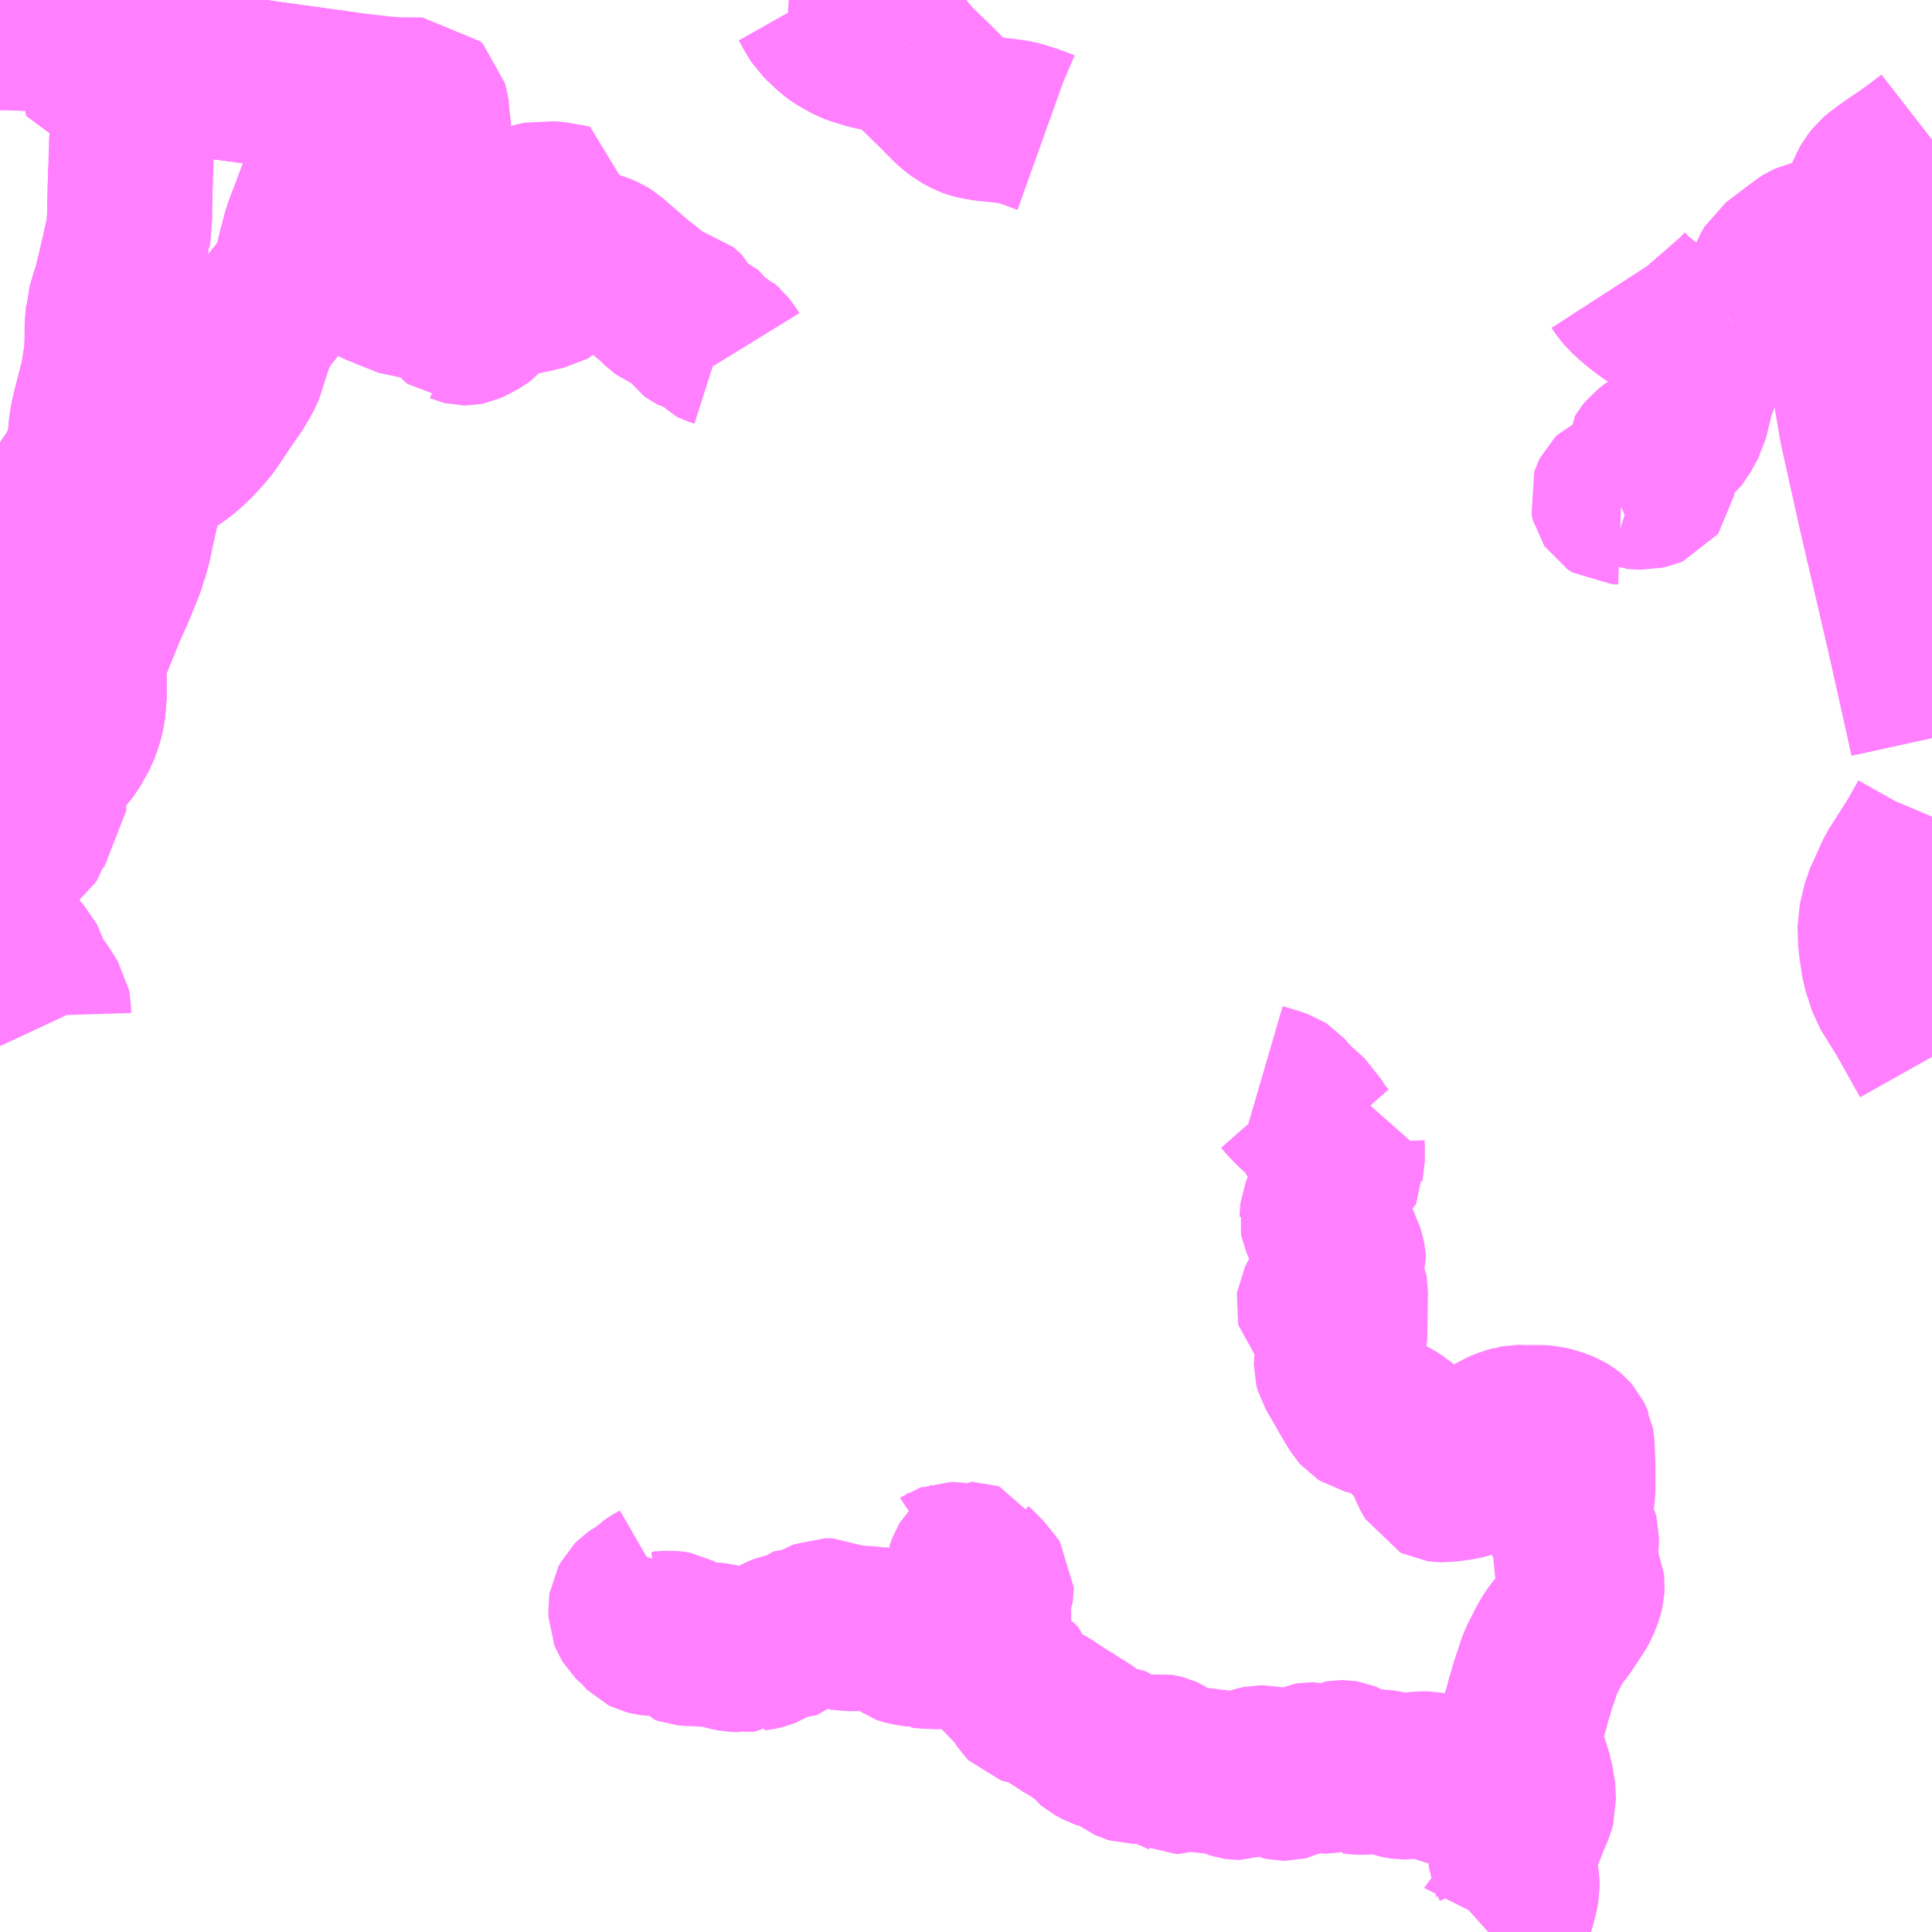 <?xml version="1.0" encoding="UTF-8"?>
<svg  xmlns="http://www.w3.org/2000/svg" xmlns:xlink="http://www.w3.org/1999/xlink" xmlns:go="http://purl.org/svgmap/profile" property="N07_001,N07_002,N07_003,N07_004,N07_005,N07_006,N07_007" viewBox="13508.789 -3550.781 8.789 8.789" go:dataArea="13508.7890625 -3550.78125 8.7890625 8.7890625" >
<globalCoordinateSystem srsName="http://purl.org/crs/84" transform="matrix(100.0,0.0,0.0,-100.0,0.0,0.0)" />
<defs>
 <g id="p0" >
  <circle cx="0.0" cy="0.0" r="3" stroke="green" stroke-width="0.75" vector-effect="non-scaling-stroke" />
 </g>
</defs>
<g fill="none" fill-rule="evenodd" stroke="#FF00FF" stroke-width="0.75" opacity="0.5" vector-effect="non-scaling-stroke" stroke-linejoin="bevel" >
<path content="1,丹後海陸交通（株）,上宮津線,4.0,4.0,2.0," xlink:title="1" d="M13516.668,-3549.305L13516.651,-3549.28L13516.645,-3549.271L13516.634,-3549.256L13516.621,-3549.239L13516.618,-3549.237L13516.615,-3549.235L13516.609,-3549.232L13516.589,-3549.223L13516.585,-3549.221L13516.561,-3549.207L13516.55,-3549.2L13516.512,-3549.178L13516.503,-3549.171L13516.496,-3549.162L13516.493,-3549.157L13516.492,-3549.149L13516.491,-3549.142L13516.492,-3549.136L13516.504,-3549.109L13516.51,-3549.089L13516.511,-3549.073L13516.509,-3549.058L13516.507,-3549.049L13516.504,-3549.041L13516.498,-3549.028L13516.496,-3549.023L13516.486,-3548.997L13516.48,-3548.965L13516.458,-3548.875L13516.425,-3548.815L13516.416,-3548.804L13516.395,-3548.785L13516.387,-3548.778L13516.382,-3548.774L13516.378,-3548.772L13516.363,-3548.761L13516.342,-3548.751L13516.327,-3548.743L13516.317,-3548.737L13516.303,-3548.726L13516.29,-3548.716L13516.281,-3548.705L13516.275,-3548.695L13516.275,-3548.679L13516.277,-3548.673L13516.288,-3548.655L13516.302,-3548.632L13516.309,-3548.615L13516.31,-3548.602L13516.307,-3548.582L13516.301,-3548.574L13516.289,-3548.569L13516.267,-3548.564L13516.243,-3548.565L13516.226,-3548.566L13516.223,-3548.567L13516.202,-3548.568L13516.169,-3548.55L13516.138,-3548.537L13516.129,-3548.528L13516.127,-3548.524L13516.126,-3548.521L13516.125,-3548.518L13516.124,-3548.515L13516.125,-3548.51L13516.126,-3548.506L13516.128,-3548.503L13516.131,-3548.501L13516.136,-3548.498L13516.164,-3548.497L13516.174,-3548.492L13516.178,-3548.488L13516.182,-3548.48L13516.181,-3548.469"/>
<path content="1,丹後海陸交通（株）,上宮津線,4.0,4.0,2.0," xlink:title="1" d="M13516.668,-3549.305L13516.639,-3549.293L13516.582,-3549.274L13516.558,-3549.271L13516.53,-3549.271L13516.488,-3549.282L13516.381,-3549.322L13516.348,-3549.337L13516.301,-3549.364L13516.289,-3549.372L13516.256,-3549.397L13516.219,-3549.428L13516.193,-3549.453L13516.173,-3549.476L13516.162,-3549.493"/>
<path content="1,丹後海陸交通（株）,上宮津線,4.0,4.0,2.0," xlink:title="1" d="M13517.578,-3550.146L13517.515,-3550.097L13517.457,-3550.056L13517.422,-3550.033L13517.396,-3550.014L13517.381,-3550.005L13517.357,-3549.986L13517.349,-3549.981L13517.329,-3549.964L13517.309,-3549.939L13517.304,-3549.93L13517.298,-3549.917L13517.284,-3549.888L13517.271,-3549.856L13517.266,-3549.825L13517.262,-3549.801L13517.263,-3549.792L13517.262,-3549.779L13517.259,-3549.765L13517.255,-3549.758L13517.247,-3549.749L13517.228,-3549.733L13517.217,-3549.726L13517.194,-3549.713L13517.182,-3549.707L13517.173,-3549.703L13517.163,-3549.699L13517.149,-3549.695L13517.097,-3549.688L13517.081,-3549.687L13517.041,-3549.678L13517.023,-3549.674L13517.01,-3549.668L13517.005,-3549.665L13516.999,-3549.661L13516.98,-3549.647L13516.955,-3549.628L13516.91,-3549.594L13516.867,-3549.561L13516.853,-3549.537L13516.844,-3549.514L13516.841,-3549.494L13516.838,-3549.465L13516.838,-3549.436L13516.825,-3549.41L13516.804,-3549.371L13516.8,-3549.365L13516.792,-3549.355L13516.784,-3549.349L13516.774,-3549.346L13516.759,-3549.345L13516.745,-3549.345L13516.737,-3549.343L13516.697,-3549.32L13516.673,-3549.307L13516.668,-3549.305"/>
<path content="1,丹後海陸交通（株）,与謝線30,4.0,4.0,0.0," xlink:title="1" d="M13508.789,-3547.883L13508.803,-3547.918L13508.804,-3547.919L13508.808,-3547.93L13508.822,-3547.964L13508.836,-3547.993L13508.854,-3548.033L13508.86,-3548.046L13508.87,-3548.06L13508.91,-3548.106L13508.951,-3548.159L13508.985,-3548.209L13508.997,-3548.231L13509.007,-3548.246L13509.026,-3548.281L13509.032,-3548.293L13509.04,-3548.313L13509.055,-3548.347L13509.06,-3548.357L13509.067,-3548.372L13509.073,-3548.389L13509.075,-3548.401L13509.085,-3548.457L13509.088,-3548.476L13509.091,-3548.519L13509.095,-3548.545L13509.095,-3548.548L13509.102,-3548.562L13509.123,-3548.592L13509.133,-3548.608L13509.151,-3548.638L13509.161,-3548.66L13509.175,-3548.683L13509.183,-3548.702L13509.195,-3548.752L13509.204,-3548.841L13509.208,-3548.868L13509.214,-3548.892L13509.217,-3548.908L13509.251,-3549.04L13509.259,-3549.07L13509.261,-3549.093L13509.274,-3549.173L13509.276,-3549.238L13509.276,-3549.295L13509.279,-3549.327L13509.282,-3549.362L13509.282,-3549.368L13509.286,-3549.381L13509.301,-3549.432L13509.313,-3549.466L13509.316,-3549.478L13509.328,-3549.531L13509.33,-3549.536L13509.344,-3549.598L13509.353,-3549.634L13509.355,-3549.646L13509.36,-3549.67L13509.364,-3549.682L13509.369,-3549.711L13509.371,-3549.713L13509.375,-3549.74L13509.375,-3549.749L13509.379,-3549.801L13509.379,-3549.826L13509.379,-3549.854L13509.38,-3549.872L13509.381,-3549.932L13509.382,-3549.949L13509.383,-3550.003L13509.385,-3550.02L13509.385,-3550.058L13509.387,-3550.101L13509.386,-3550.116L13509.391,-3550.169L13509.395,-3550.249L13509.397,-3550.274L13509.398,-3550.316L13509.397,-3550.34L13509.397,-3550.363"/>
<path content="1,丹後海陸交通（株）,与謝線30,4.0,4.0,0.0," xlink:title="1" d="M13509.473,-3550.357L13509.397,-3550.363"/>
<path content="1,丹後海陸交通（株）,与謝線30,4.0,4.0,0.0," xlink:title="1" d="M13509.397,-3550.363L13509.397,-3550.382L13509.399,-3550.402L13509.399,-3550.405L13509.405,-3550.453L13509.408,-3550.47L13509.409,-3550.479L13509.408,-3550.48L13509.397,-3550.48L13509.358,-3550.482L13509.33,-3550.483L13509.333,-3550.4L13509.333,-3550.363L13509.299,-3550.363L13509.272,-3550.363L13509.269,-3550.363L13509.265,-3550.376L13509.263,-3550.4L13509.264,-3550.428L13509.266,-3550.445L13509.271,-3550.46L13509.279,-3550.483L13509.288,-3550.504L13509.29,-3550.506L13509.317,-3550.547L13509.321,-3550.554L13509.322,-3550.635L13509.322,-3550.658L13509.322,-3550.66L13509.327,-3550.7L13509.329,-3550.712L13509.33,-3550.718L13509.335,-3550.734L13509.353,-3550.777L13509.354,-3550.781"/>
<path content="1,丹後海陸交通（株）,京都線（丹後～京都）,2.0,2.0,2.0," xlink:title="1" d="M13517.578,-3545.973L13517.468,-3546.169L13517.39,-3546.295L13517.359,-3546.39L13517.344,-3546.492L13517.341,-3546.579L13517.364,-3546.675L13517.424,-3546.807L13517.516,-3546.951L13517.57,-3547.047L13517.578,-3547.066M13517.578,-3547.423L13517.555,-3547.528L13517.47,-3547.908L13517.338,-3548.475L13517.257,-3548.841L13517.218,-3549.07L13517.216,-3549.15L13517.252,-3549.279L13517.333,-3549.501L13517.411,-3549.677L13517.489,-3549.796L13517.578,-3549.88"/>
<path content="1,丹後海陸交通（株）,大阪線（丹後～大阪）,2.0,2.0,2.0," xlink:title="1" d="M13508.789,-3547.108L13508.805,-3547.117L13508.838,-3547.14L13508.896,-3547.186L13508.982,-3547.259L13509.024,-3547.3L13509.055,-3547.333L13509.081,-3547.365L13509.102,-3547.392L13509.121,-3547.426L13509.137,-3547.454L13509.15,-3547.49L13509.158,-3547.515L13509.164,-3547.541L13509.168,-3547.568L13509.173,-3547.633L13509.173,-3547.677L13509.171,-3547.698L13509.17,-3547.766L13509.171,-3547.789L13509.179,-3547.814L13509.196,-3547.851L13509.263,-3548.015L13509.304,-3548.107L13509.346,-3548.21L13509.356,-3548.243L13509.358,-3548.245L13509.376,-3548.31L13509.398,-3548.413L13509.416,-3548.491L13509.424,-3548.517L13509.433,-3548.549L13509.443,-3548.57L13509.45,-3548.583L13509.458,-3548.596L13509.473,-3548.616L13509.493,-3548.639L13509.506,-3548.652L13509.533,-3548.676L13509.6,-3548.723L13509.63,-3548.747L13509.669,-3548.784L13509.711,-3548.83L13509.734,-3548.858L13509.799,-3548.955L13509.826,-3548.995L13509.835,-3549.008L13509.843,-3549.019L13509.875,-3549.071L13509.886,-3549.092L13509.89,-3549.102L13509.929,-3549.224L13509.943,-3549.26L13509.952,-3549.28L13509.954,-3549.284L13509.974,-3549.318L13510.005,-3549.361L13510.056,-3549.423L13510.072,-3549.444L13510.102,-3549.485L13510.108,-3549.497L13510.123,-3549.526L13510.125,-3549.531L13510.137,-3549.565L13510.156,-3549.645L13510.175,-3549.717L13510.191,-3549.763L13510.216,-3549.828L13510.228,-3549.861L13510.254,-3549.93L13510.255,-3549.934L13510.277,-3550.004L13510.286,-3550.041L13510.301,-3550.103L13510.335,-3550.24L13510.354,-3550.316L13510.358,-3550.334L13510.363,-3550.352L13510,-3550.402L13509.88,-3550.419L13509.677,-3550.446L13509.634,-3550.453L13509.531,-3550.466L13509.419,-3550.48L13509.408,-3550.48L13509.408,-3550.47L13509.405,-3550.453L13509.399,-3550.405L13509.399,-3550.402L13509.397,-3550.382L13509.397,-3550.363L13509.379,-3550.362L13509.333,-3550.363L13509.299,-3550.363L13509.269,-3550.363L13509.265,-3550.376L13509.263,-3550.4L13509.264,-3550.428L13509.266,-3550.445L13509.271,-3550.46L13509.279,-3550.483L13509.288,-3550.504L13509.29,-3550.506L13509.317,-3550.547L13509.321,-3550.554L13509.322,-3550.635L13509.322,-3550.658L13509.326,-3550.689L13509.327,-3550.7L13509.329,-3550.712L13509.33,-3550.718L13509.335,-3550.734L13509.353,-3550.777L13509.354,-3550.781"/>
<path content="1,丹後海陸交通（株）,福知山線32,4.0,4.0,3.0," xlink:title="1" d="M13509.473,-3550.357L13509.397,-3550.363"/>
<path content="1,丹後海陸交通（株）,福知山線32,4.0,4.0,3.0," xlink:title="1" d="M13509.397,-3550.363L13509.397,-3550.34L13509.398,-3550.316L13509.397,-3550.274L13509.395,-3550.249L13509.391,-3550.169L13509.386,-3550.116L13509.387,-3550.101L13509.385,-3550.058L13509.385,-3550.02L13509.383,-3550.003L13509.382,-3549.949L13509.381,-3549.932L13509.38,-3549.872L13509.379,-3549.854L13509.379,-3549.801L13509.375,-3549.749L13509.375,-3549.74L13509.371,-3549.713L13509.369,-3549.711L13509.364,-3549.682L13509.36,-3549.67L13509.355,-3549.646L13509.353,-3549.634L13509.344,-3549.598L13509.33,-3549.536L13509.328,-3549.531L13509.316,-3549.478L13509.313,-3549.466L13509.301,-3549.432L13509.294,-3549.405L13509.282,-3549.368L13509.282,-3549.362L13509.279,-3549.327L13509.276,-3549.295L13509.276,-3549.238L13509.274,-3549.173L13509.261,-3549.093L13509.259,-3549.07L13509.251,-3549.04L13509.217,-3548.908L13509.214,-3548.892L13509.208,-3548.868L13509.204,-3548.841L13509.195,-3548.752L13509.183,-3548.702L13509.175,-3548.683L13509.161,-3548.66L13509.155,-3548.645L13509.151,-3548.638L13509.133,-3548.608L13509.123,-3548.592L13509.102,-3548.562L13509.095,-3548.548L13509.095,-3548.545L13509.091,-3548.519L13509.088,-3548.476L13509.085,-3548.457L13509.075,-3548.401L13509.073,-3548.389L13509.067,-3548.372L13509.06,-3548.357L13509.055,-3548.347L13509.04,-3548.313L13509.032,-3548.293L13509.026,-3548.281L13509.007,-3548.246L13508.997,-3548.231L13508.982,-3548.204L13508.951,-3548.159L13508.91,-3548.106L13508.87,-3548.06L13508.86,-3548.046L13508.854,-3548.033L13508.836,-3547.993L13508.822,-3547.964L13508.808,-3547.93L13508.804,-3547.919L13508.803,-3547.918L13508.789,-3547.883"/>
<path content="1,丹後海陸交通（株）,福知山線32,4.0,4.0,3.0," xlink:title="1" d="M13509.354,-3550.781L13509.353,-3550.777L13509.335,-3550.734L13509.33,-3550.718L13509.329,-3550.714L13509.327,-3550.7L13509.322,-3550.654L13509.322,-3550.635L13509.321,-3550.554L13509.317,-3550.547L13509.29,-3550.506L13509.288,-3550.504L13509.279,-3550.483L13509.271,-3550.46L13509.266,-3550.445L13509.264,-3550.428L13509.263,-3550.4L13509.265,-3550.376L13509.269,-3550.363L13509.299,-3550.363L13509.333,-3550.363L13509.333,-3550.4L13509.33,-3550.483L13509.358,-3550.482L13509.363,-3550.482L13509.397,-3550.48L13509.408,-3550.48L13509.409,-3550.479L13509.408,-3550.47L13509.405,-3550.453L13509.399,-3550.405L13509.399,-3550.402L13509.397,-3550.382L13509.397,-3550.363"/>
<path content="1,阪急バス（株）,天橋立・宮津行,3.0,3.0,3.0," xlink:title="1" d="M13508.789,-3547.108L13508.805,-3547.117L13508.838,-3547.14L13508.896,-3547.186L13508.982,-3547.259L13509.024,-3547.3L13509.055,-3547.333L13509.081,-3547.365L13509.102,-3547.392L13509.121,-3547.426L13509.137,-3547.454L13509.15,-3547.49L13509.158,-3547.515L13509.164,-3547.541L13509.168,-3547.568L13509.173,-3547.633L13509.173,-3547.677L13509.171,-3547.698L13509.17,-3547.766L13509.171,-3547.789L13509.179,-3547.814L13509.196,-3547.851L13509.263,-3548.015L13509.304,-3548.107L13509.346,-3548.21L13509.356,-3548.243L13509.358,-3548.245L13509.376,-3548.31L13509.398,-3548.413L13509.416,-3548.491L13509.424,-3548.517L13509.433,-3548.549L13509.443,-3548.57L13509.45,-3548.583L13509.458,-3548.596L13509.473,-3548.616L13509.493,-3548.639L13509.506,-3548.652L13509.533,-3548.676L13509.6,-3548.723L13509.63,-3548.747L13509.669,-3548.784L13509.711,-3548.83L13509.734,-3548.858L13509.799,-3548.955L13509.826,-3548.995L13509.835,-3549.008L13509.843,-3549.019L13509.875,-3549.071L13509.886,-3549.092L13509.89,-3549.102L13509.929,-3549.224L13509.943,-3549.26L13509.952,-3549.28L13509.954,-3549.284L13509.974,-3549.318L13510.005,-3549.361L13510.056,-3549.423L13510.072,-3549.444L13510.102,-3549.485L13510.108,-3549.497L13510.123,-3549.526L13510.125,-3549.531L13510.137,-3549.565L13510.156,-3549.645L13510.175,-3549.717L13510.191,-3549.763L13510.216,-3549.828L13510.228,-3549.861L13510.254,-3549.93L13510.255,-3549.934L13510.277,-3550.004L13510.286,-3550.041L13510.301,-3550.103L13510.335,-3550.24L13510.354,-3550.316L13510.358,-3550.334L13510.363,-3550.352L13510,-3550.402L13509.88,-3550.419L13509.677,-3550.446L13509.634,-3550.453L13509.531,-3550.466L13509.419,-3550.48L13509.408,-3550.48L13509.408,-3550.47L13509.405,-3550.453L13509.399,-3550.405L13509.399,-3550.402L13509.397,-3550.382L13509.397,-3550.363L13509.379,-3550.362L13509.333,-3550.363L13509.299,-3550.363L13509.269,-3550.363L13509.265,-3550.376L13509.263,-3550.4L13509.264,-3550.428L13509.266,-3550.445L13509.271,-3550.46L13509.279,-3550.483L13509.288,-3550.504L13509.29,-3550.506L13509.317,-3550.547L13509.321,-3550.554L13509.322,-3550.635L13509.322,-3550.658L13509.326,-3550.689L13509.327,-3550.7L13509.329,-3550.712L13509.33,-3550.718L13509.335,-3550.734L13509.353,-3550.777L13509.354,-3550.781"/>
<path content="3,与謝野町,加悦奥・石川線,3.2,3.2,0.0," xlink:title="3" d="M13509.397,-3550.363L13509.417,-3550.363L13509.473,-3550.357"/>
<path content="3,与謝野町,加悦奥・石川線,3.2,3.2,0.0," xlink:title="3" d="M13509.397,-3550.363L13509.397,-3550.382L13509.399,-3550.402L13509.399,-3550.405L13509.405,-3550.453L13509.408,-3550.47L13509.409,-3550.479L13509.409,-3550.503L13509.414,-3550.551L13509.417,-3550.586L13509.418,-3550.613L13509.425,-3550.66L13509.427,-3550.664L13509.431,-3550.695L13509.44,-3550.741L13509.443,-3550.749L13509.449,-3550.766L13509.45,-3550.77L13509.452,-3550.781"/>
<path content="3,与謝野町,加悦奥・石川線,3.2,3.2,0.0," xlink:title="3" d="M13508.789,-3550.654L13508.838,-3550.654L13508.853,-3550.653L13508.862,-3550.653L13508.929,-3550.65L13508.94,-3550.65L13509.019,-3550.646L13509.043,-3550.646L13509.057,-3550.645L13509.137,-3550.64L13509.153,-3550.64L13509.297,-3550.635L13509.322,-3550.635L13509.321,-3550.554L13509.317,-3550.547L13509.29,-3550.506L13509.288,-3550.504L13509.279,-3550.483L13509.271,-3550.46L13509.266,-3550.445L13509.264,-3550.428L13509.263,-3550.4L13509.265,-3550.376L13509.269,-3550.363L13509.299,-3550.363L13509.333,-3550.363L13509.379,-3550.362L13509.397,-3550.363"/>
<path content="3,与謝野町,加悦奥・石川線,3.2,3.2,0.0," xlink:title="3" d="M13512.883,-3550.558L13512.924,-3550.508L13512.944,-3550.486L13513.063,-3550.37L13513.067,-3550.366L13513.075,-3550.357L13513.103,-3550.33L13513.116,-3550.316L13513.132,-3550.301L13513.162,-3550.278L13513.201,-3550.257L13513.218,-3550.251L13513.236,-3550.247L13513.264,-3550.242L13513.285,-3550.239L13513.319,-3550.236L13513.345,-3550.233L13513.363,-3550.231L13513.385,-3550.228L13513.405,-3550.225L13513.427,-3550.22L13513.446,-3550.214L13513.462,-3550.209L13513.483,-3550.202L13513.516,-3550.19L13513.53,-3550.184L13513.544,-3550.179"/>
<path content="3,与謝野町,加悦奥・石川線,3.2,3.2,0.0," xlink:title="3" d="M13512.476,-3550.781L13512.507,-3550.726L13512.525,-3550.698L13512.548,-3550.676L13512.582,-3550.644L13512.609,-3550.624L13512.661,-3550.595L13512.681,-3550.587L13512.748,-3550.566L13512.781,-3550.56L13512.816,-3550.556L13512.853,-3550.555L13512.883,-3550.558"/>
<path content="3,与謝野町,加悦奥・石川線,3.2,3.2,0.0," xlink:title="3" d="M13512.755,-3550.781L13512.749,-3550.735L13512.749,-3550.723L13512.751,-3550.712L13512.754,-3550.705L13512.771,-3550.686L13512.843,-3550.608L13512.883,-3550.558"/>
<path content="3,与謝野町,奥滝線,3.2,3.2,0.0," xlink:title="3" d="M13509.023,-3546.131L13509.016,-3546.146L13509.011,-3546.161L13509.01,-3546.193L13509.007,-3546.209L13508.98,-3546.252L13508.971,-3546.267L13508.924,-3546.329L13508.914,-3546.354L13508.9,-3546.397L13508.897,-3546.403L13508.893,-3546.411L13508.843,-3546.466L13508.838,-3546.476L13508.834,-3546.481L13508.83,-3546.488L13508.813,-3546.537L13508.809,-3546.542L13508.789,-3546.559M13508.789,-3546.881L13508.79,-3546.881L13508.808,-3546.894L13508.832,-3546.913L13508.913,-3546.977L13508.922,-3546.99L13508.931,-3547.022L13508.936,-3547.031L13508.949,-3547.048L13508.95,-3547.049L13508.953,-3547.054L13508.964,-3547.067L13508.989,-3547.094L13508.989,-3547.102L13508.988,-3547.105L13508.985,-3547.11L13508.964,-3547.13L13508.948,-3547.142L13508.925,-3547.16L13508.916,-3547.168L13508.896,-3547.186L13508.982,-3547.259L13509.024,-3547.3L13509.055,-3547.333L13509.081,-3547.365L13509.102,-3547.392L13509.121,-3547.426L13509.137,-3547.454L13509.15,-3547.49L13509.158,-3547.515L13509.164,-3547.541L13509.168,-3547.568L13509.173,-3547.633L13509.173,-3547.677L13509.171,-3547.698L13509.17,-3547.766L13509.171,-3547.789L13509.179,-3547.814"/>
<path content="3,与謝野町,奥滝線,3.2,3.2,0.0," xlink:title="3" d="M13509.179,-3547.814L13508.808,-3547.93L13508.789,-3547.931"/>
<path content="3,与謝野町,奥滝線,3.2,3.2,0.0," xlink:title="3" d="M13511.364,-3549.682L13511.379,-3549.674L13511.393,-3549.666L13511.427,-3549.649L13511.444,-3549.643L13511.477,-3549.633L13511.518,-3549.619L13511.538,-3549.61L13511.554,-3549.6L13511.665,-3549.504L13511.678,-3549.492L13511.712,-3549.466L13511.712,-3549.466L13511.767,-3549.422L13511.803,-3549.387L13511.81,-3549.382L13511.819,-3549.378L13511.85,-3549.373L13511.864,-3549.372L13511.876,-3549.371L13511.881,-3549.37L13511.881,-3549.37L13511.885,-3549.369L13511.891,-3549.364L13511.9,-3549.355L13511.921,-3549.312L13511.932,-3549.292L13511.939,-3549.282L13511.946,-3549.277L13511.948,-3549.276L13511.952,-3549.275L13511.96,-3549.271L13511.987,-3549.267L13511.995,-3549.265L13512.001,-3549.262L13512.006,-3549.258L13512.023,-3549.233L13512.034,-3549.221L13512.04,-3549.218L13512.062,-3549.211L13512.068,-3549.208L13512.074,-3549.202L13512.079,-3549.198L13512.089,-3549.185L13512.098,-3549.173L13512.106,-3549.16"/>
<path content="3,与謝野町,奥滝線,3.2,3.2,0.0," xlink:title="3" d="M13511.364,-3549.682L13511.35,-3549.629L13511.338,-3549.59L13511.334,-3549.579L13511.331,-3549.57L13511.329,-3549.559L13511.316,-3549.517L13511.313,-3549.511L13511.309,-3549.505L13511.305,-3549.495L13511.296,-3549.486L13511.288,-3549.482L13511.274,-3549.474L13511.245,-3549.468L13511.208,-3549.459L13511.138,-3549.444L13511.13,-3549.443L13511.096,-3549.435L13511.061,-3549.428L13511.047,-3549.425L13511.037,-3549.422L13511.032,-3549.419L13511.031,-3549.419L13511.013,-3549.4L13510.995,-3549.369L13510.983,-3549.355L13510.974,-3549.345L13510.97,-3549.342L13510.952,-3549.332L13510.927,-3549.319L13510.911,-3549.312L13510.906,-3549.311L13510.903,-3549.311L13510.899,-3549.312L13510.892,-3549.315L13510.891,-3549.315L13510.882,-3549.323L13510.856,-3549.349L13510.843,-3549.36L13510.822,-3549.374L13510.802,-3549.398L13510.789,-3549.409L13510.777,-3549.414L13510.761,-3549.42L13510.728,-3549.428L13510.703,-3549.431L13510.65,-3549.433L13510.598,-3549.454L13510.509,-3549.49L13510.496,-3549.496L13510.49,-3549.502L13510.463,-3549.566L13510.443,-3549.618L13510.421,-3549.642L13510.413,-3549.643L13510.41,-3549.644L13510.407,-3549.646L13510.401,-3549.655L13510.391,-3549.666L13510.382,-3549.675L13510.336,-3549.707L13510.306,-3549.724L13510.292,-3549.729L13510.266,-3549.735L13510.239,-3549.744L13510.209,-3549.758L13510.191,-3549.763L13510.175,-3549.717L13510.156,-3549.645L13510.137,-3549.565L13510.125,-3549.531L13510.123,-3549.526L13510.108,-3549.497L13510.102,-3549.485L13510.072,-3549.444L13510.056,-3549.423L13510.005,-3549.361L13509.974,-3549.318L13509.954,-3549.284L13509.952,-3549.28L13509.943,-3549.26L13509.929,-3549.224L13509.89,-3549.102L13509.886,-3549.092L13509.875,-3549.071L13509.843,-3549.016L13509.826,-3548.995L13509.799,-3548.955L13509.734,-3548.858L13509.711,-3548.83L13509.669,-3548.784L13509.63,-3548.747L13509.6,-3548.723L13509.533,-3548.676L13509.506,-3548.652L13509.493,-3548.639L13509.473,-3548.616L13509.458,-3548.596L13509.45,-3548.583L13509.443,-3548.57L13509.433,-3548.549L13509.424,-3548.517L13509.416,-3548.491L13509.398,-3548.413L13509.376,-3548.31L13509.358,-3548.245L13509.356,-3548.243L13509.346,-3548.21L13509.304,-3548.107L13509.294,-3548.083L13509.263,-3548.015L13509.196,-3547.851L13509.179,-3547.814"/>
<path content="3,与謝野町,奥滝線,3.2,3.2,0.0," xlink:title="3" d="M13509.473,-3550.357L13509.417,-3550.363L13509.397,-3550.363L13509.397,-3550.382L13509.399,-3550.402L13509.399,-3550.405L13509.405,-3550.453L13509.408,-3550.47L13509.409,-3550.479"/>
<path content="3,与謝野町,奥滝線,3.2,3.2,0.0," xlink:title="3" d="M13509.409,-3550.479L13509.419,-3550.48L13509.531,-3550.466L13509.634,-3550.453L13509.677,-3550.446L13509.88,-3550.419L13510,-3550.402L13510.363,-3550.352L13510.453,-3550.341L13510.543,-3550.331L13510.586,-3550.328L13510.641,-3550.327L13510.698,-3550.327L13510.71,-3550.327L13510.714,-3550.323L13510.717,-3550.32L13510.721,-3550.316L13510.732,-3550.27L13510.736,-3550.248L13510.739,-3550.237L13510.738,-3550.216L13510.73,-3550.175L13510.732,-3550.151L13510.741,-3550.109L13510.747,-3550.06L13510.75,-3550.044L13510.779,-3549.968L13510.803,-3549.905L13510.805,-3549.897L13510.816,-3549.869L13510.821,-3549.856L13510.826,-3549.852L13510.827,-3549.851L13510.86,-3549.838L13510.88,-3549.832L13510.906,-3549.826L13510.941,-3549.822L13511.069,-3549.815L13511.103,-3549.81L13511.121,-3549.807L13511.148,-3549.807L13511.17,-3549.82L13511.198,-3549.844L13511.202,-3549.846L13511.21,-3549.849L13511.219,-3549.85L13511.263,-3549.851L13511.287,-3549.855L13511.306,-3549.854L13511.407,-3549.836L13511.387,-3549.772L13511.384,-3549.766L13511.381,-3549.756L13511.371,-3549.716L13511.369,-3549.706L13511.367,-3549.694L13511.364,-3549.682"/>
<path content="3,与謝野町,奥滝線,3.2,3.2,0.0," xlink:title="3" d="M13509.452,-3550.781L13509.45,-3550.77L13509.449,-3550.766L13509.44,-3550.741L13509.431,-3550.695L13509.427,-3550.664L13509.425,-3550.66L13509.418,-3550.613L13509.417,-3550.586L13509.414,-3550.551L13509.409,-3550.503L13509.409,-3550.479"/>
<path content="3,福知山市,北原線（奥北原～大江駅）,0.2,0.0,0.0," xlink:title="3" d="M13513.255,-3543.351L13513.26,-3543.348L13513.265,-3543.343L13513.269,-3543.338L13513.272,-3543.333L13513.274,-3543.323L13513.277,-3543.311L13513.282,-3543.296L13513.287,-3543.286L13513.292,-3543.277L13513.294,-3543.272L13513.294,-3543.259L13513.294,-3543.238L13513.295,-3543.235L13513.299,-3543.231L13513.317,-3543.217L13513.326,-3543.211L13513.331,-3543.207L13513.332,-3543.201L13513.333,-3543.195L13513.334,-3543.178L13513.334,-3543.172L13513.335,-3543.161L13513.337,-3543.157L13513.346,-3543.152L13513.356,-3543.149L13513.385,-3543.147L13513.396,-3543.144L13513.403,-3543.14L13513.425,-3543.117L13513.431,-3543.096L13513.439,-3543.08L13513.444,-3543.074L13513.447,-3543.067L13513.449,-3543.056L13513.452,-3543.048L13513.456,-3543.042L13513.46,-3543.038L13513.472,-3543.034L13513.494,-3543.031L13513.508,-3543.028L13513.519,-3543.025L13513.527,-3543.021L13513.552,-3543.007L13513.59,-3542.981L13513.605,-3542.972L13513.643,-3542.947L13513.672,-3542.931L13513.685,-3542.921L13513.705,-3542.909L13513.738,-3542.888L13513.748,-3542.879L13513.759,-3542.862L13513.762,-3542.858L13513.768,-3542.853L13513.799,-3542.836L13513.805,-3542.834L13513.811,-3542.832L13513.855,-3542.831L13513.861,-3542.83L13513.866,-3542.828L13513.879,-3542.817L13513.889,-3542.805L13513.909,-3542.786L13513.922,-3542.776L13513.931,-3542.772L13513.933,-3542.771L13513.943,-3542.768L13513.959,-3542.768L13513.99,-3542.773L13514.001,-3542.777L13514.052,-3542.791L13514.06,-3542.792L13514.066,-3542.791L13514.078,-3542.788L13514.087,-3542.784L13514.093,-3542.78L13514.095,-3542.777L13514.097,-3542.775L13514.099,-3542.772L13514.1,-3542.77L13514.106,-3542.762L13514.111,-3542.752L13514.112,-3542.748L13514.113,-3542.746L13514.114,-3542.743L13514.115,-3542.741L13514.118,-3542.735L13514.12,-3542.733L13514.124,-3542.729L13514.125,-3542.728L13514.129,-3542.726L13514.132,-3542.724L13514.135,-3542.723L13514.137,-3542.722L13514.141,-3542.722L13514.144,-3542.722L13514.148,-3542.722L13514.152,-3542.722L13514.166,-3542.727L13514.169,-3542.728L13514.173,-3542.729L13514.176,-3542.73L13514.178,-3542.731L13514.182,-3542.732L13514.186,-3542.732L13514.194,-3542.731L13514.232,-3542.73L13514.248,-3542.729L13514.255,-3542.728L13514.264,-3542.727L13514.276,-3542.726L13514.292,-3542.723L13514.311,-3542.722L13514.345,-3542.716L13514.36,-3542.715L13514.366,-3542.713L13514.371,-3542.712L13514.376,-3542.711L13514.38,-3542.709L13514.387,-3542.705L13514.398,-3542.7L13514.406,-3542.698L13514.412,-3542.696L13514.419,-3542.695L13514.425,-3542.695L13514.43,-3542.695L13514.436,-3542.697L13514.452,-3542.704L13514.463,-3542.712L13514.467,-3542.715L13514.47,-3542.717L13514.475,-3542.72L13514.478,-3542.722L13514.482,-3542.724L13514.488,-3542.728L13514.496,-3542.732L13514.508,-3542.736L13514.516,-3542.738L13514.521,-3542.739L13514.529,-3542.739L13514.535,-3542.739L13514.539,-3542.739L13514.544,-3542.738L13514.549,-3542.737L13514.557,-3542.733L13514.585,-3542.718L13514.59,-3542.715L13514.593,-3542.712L13514.596,-3542.71L13514.6,-3542.706L13514.605,-3542.702L13514.611,-3542.699L13514.62,-3542.693L13514.624,-3542.692L13514.629,-3542.691L13514.633,-3542.691L13514.638,-3542.691L13514.642,-3542.692L13514.646,-3542.694L13514.651,-3542.696L13514.655,-3542.699L13514.665,-3542.71L13514.671,-3542.716L13514.676,-3542.72L13514.68,-3542.723L13514.685,-3542.725L13514.689,-3542.726L13514.694,-3542.727L13514.698,-3542.728L13514.703,-3542.729L13514.708,-3542.731L13514.711,-3542.731L13514.714,-3542.732L13514.718,-3542.735L13514.721,-3542.736L13514.728,-3542.744L13514.731,-3542.747L13514.737,-3542.749L13514.744,-3542.752L13514.75,-3542.753L13514.756,-3542.753L13514.763,-3542.753L13514.768,-3542.753L13514.772,-3542.752L13514.777,-3542.75L13514.78,-3542.747L13514.783,-3542.744L13514.789,-3542.736L13514.795,-3542.73L13514.801,-3542.727L13514.807,-3542.725L13514.811,-3542.724L13514.816,-3542.723L13514.821,-3542.723L13514.826,-3542.724L13514.832,-3542.725L13514.837,-3542.727L13514.842,-3542.731L13514.849,-3542.736L13514.866,-3542.751L13514.87,-3542.756L13514.873,-3542.758L13514.879,-3542.761L13514.885,-3542.762L13514.891,-3542.763L13514.898,-3542.763L13514.904,-3542.762L13514.909,-3542.76L13514.914,-3542.757L13514.917,-3542.753L13514.919,-3542.75L13514.922,-3542.746L13514.925,-3542.74L13514.929,-3542.735L13514.934,-3542.729L13514.935,-3542.727L13514.939,-3542.724L13514.943,-3542.722L13514.947,-3542.721L13514.952,-3542.719L13514.958,-3542.719L13514.964,-3542.718L13514.972,-3542.718L13515.01,-3542.719L13515.02,-3542.72L13515.03,-3542.721L13515.038,-3542.721L13515.045,-3542.722L13515.05,-3542.722L13515.057,-3542.722L13515.063,-3542.721L13515.071,-3542.72L13515.086,-3542.718L13515.11,-3542.713L13515.119,-3542.712L13515.128,-3542.709L13515.135,-3542.707L13515.143,-3542.704L13515.149,-3542.702L13515.156,-3542.7L13515.16,-3542.699L13515.165,-3542.698L13515.172,-3542.697L13515.178,-3542.697L13515.186,-3542.697L13515.193,-3542.698L13515.205,-3542.7L13515.213,-3542.704L13515.22,-3542.705L13515.227,-3542.708L13515.23,-3542.709L13515.235,-3542.71L13515.243,-3542.711L13515.251,-3542.711L13515.265,-3542.712L13515.277,-3542.712L13515.282,-3542.712L13515.287,-3542.711L13515.291,-3542.71L13515.297,-3542.708L13515.303,-3542.706L13515.307,-3542.703L13515.323,-3542.693L13515.329,-3542.688L13515.333,-3542.686L13515.34,-3542.682L13515.344,-3542.68L13515.35,-3542.677L13515.357,-3542.675L13515.367,-3542.671L13515.375,-3542.669L13515.38,-3542.667L13515.391,-3542.665L13515.414,-3542.659L13515.428,-3542.656L13515.434,-3542.656L13515.441,-3542.656L13515.453,-3542.656L13515.47,-3542.657L13515.475,-3542.658L13515.477,-3542.657L13515.482,-3542.658L13515.51,-3542.666L13515.539,-3542.673L13515.605,-3542.69L13515.616,-3542.668L13515.634,-3542.64L13515.652,-3542.619L13515.683,-3542.572L13515.698,-3542.541L13515.698,-3542.524L13515.697,-3542.515L13515.694,-3542.51L13515.68,-3542.467L13515.667,-3542.433L13515.666,-3542.425L13515.658,-3542.401L13515.654,-3542.386L13515.654,-3542.372L13515.657,-3542.36L13515.669,-3542.313L13515.675,-3542.301L13515.69,-3542.229L13515.69,-3542.192L13515.687,-3542.176L13515.685,-3542.166L13515.679,-3542.14L13515.666,-3542.095L13515.652,-3542.073L13515.629,-3542.049L13515.605,-3542.027L13515.604,-3542.025L13515.601,-3542.024L13515.585,-3542.013L13515.58,-3542.01L13515.56,-3541.992"/>
<path content="3,福知山市,北原線（奥北原～大江駅）,0.2,0.0,0.0," xlink:title="3" d="M13512.995,-3543.651L13512.999,-3543.65L13513.037,-3543.648L13513.068,-3543.646L13513.073,-3543.647L13513.079,-3543.649L13513.085,-3543.652L13513.091,-3543.655L13513.097,-3543.659L13513.106,-3543.662L13513.111,-3543.664L13513.118,-3543.664L13513.126,-3543.664L13513.134,-3543.663L13513.137,-3543.659L13513.139,-3543.653L13513.139,-3543.648L13513.135,-3543.613L13513.135,-3543.607L13513.137,-3543.602L13513.139,-3543.598L13513.143,-3543.595L13513.149,-3543.593L13513.157,-3543.592L13513.163,-3543.593L13513.17,-3543.596L13513.176,-3543.6L13513.181,-3543.607L13513.186,-3543.616L13513.2,-3543.655L13513.203,-3543.66L13513.206,-3543.663L13513.209,-3543.665L13513.212,-3543.665L13513.215,-3543.664L13513.217,-3543.66L13513.219,-3543.655L13513.221,-3543.649L13513.224,-3543.645L13513.227,-3543.641L13513.233,-3543.636L13513.244,-3543.627L13513.257,-3543.611L13513.282,-3543.58L13513.297,-3543.562L13513.299,-3543.559L13513.299,-3543.554L13513.298,-3543.548L13513.291,-3543.534L13513.289,-3543.523L13513.287,-3543.513L13513.285,-3543.492L13513.285,-3543.467L13513.287,-3543.435L13513.287,-3543.42L13513.286,-3543.412L13513.286,-3543.408L13513.283,-3543.402L13513.281,-3543.398L13513.277,-3543.394L13513.269,-3543.387L13513.265,-3543.38L13513.262,-3543.371L13513.26,-3543.366L13513.258,-3543.361L13513.256,-3543.357L13513.255,-3543.351"/>
<path content="3,福知山市,北原線（奥北原～大江駅）,0.2,0.0,0.0," xlink:title="3" d="M13511.827,-3543.665L13511.82,-3543.645L13511.807,-3543.605L13511.8,-3543.591L13511.796,-3543.585L13511.763,-3543.566L13511.75,-3543.557L13511.723,-3543.53L13511.694,-3543.515L13511.678,-3543.504L13511.669,-3543.495L13511.66,-3543.478L13511.658,-3543.465L13511.659,-3543.436L13511.663,-3543.426L13511.671,-3543.413L13511.676,-3543.408L13511.706,-3543.382L13511.721,-3543.363L13511.726,-3543.358L13511.732,-3543.355L13511.748,-3543.351L13511.763,-3543.349L13511.805,-3543.349L13511.819,-3543.351L13511.835,-3543.352L13511.853,-3543.35L13511.858,-3543.349L13511.875,-3543.34L13511.879,-3543.335L13511.886,-3543.322L13511.891,-3543.315L13511.895,-3543.31L13511.909,-3543.305L13511.92,-3543.304L13511.971,-3543.302L13512.027,-3543.299L13512.052,-3543.296L13512.072,-3543.291L13512.098,-3543.283L13512.128,-3543.277L13512.158,-3543.276L13512.164,-3543.278L13512.221,-3543.278L13512.226,-3543.282L13512.235,-3543.283L13512.246,-3543.285L13512.251,-3543.286L13512.255,-3543.287L13512.28,-3543.296L13512.308,-3543.314L13512.323,-3543.325L13512.34,-3543.334L13512.351,-3543.338L13512.356,-3543.339L13512.374,-3543.338L13512.383,-3543.337L13512.397,-3543.338L13512.404,-3543.34L13512.409,-3543.345L13512.445,-3543.374L13512.45,-3543.376L13512.482,-3543.374L13512.501,-3543.386L13512.507,-3543.39L13512.519,-3543.397L13512.532,-3543.404L13512.537,-3543.406L13512.542,-3543.408L13512.572,-3543.408L13512.573,-3543.408L13512.575,-3543.408L13512.577,-3543.407L13512.598,-3543.39L13512.617,-3543.379L13512.629,-3543.374L13512.646,-3543.371L13512.686,-3543.372L13512.697,-3543.374L13512.73,-3543.374L13512.742,-3543.372L13512.774,-3543.365L13512.804,-3543.366L13512.834,-3543.367L13512.845,-3543.364L13512.854,-3543.356L13512.866,-3543.339L13512.88,-3543.323L13512.893,-3543.313L13512.905,-3543.309L13512.933,-3543.302L13512.974,-3543.298L13512.986,-3543.293L13512.988,-3543.293L13512.995,-3543.292L13513.06,-3543.289L13513.091,-3543.292L13513.1,-3543.293L13513.111,-3543.294L13513.136,-3543.302L13513.145,-3543.303L13513.155,-3543.306L13513.165,-3543.309L13513.171,-3543.308L13513.176,-3543.305L13513.198,-3543.278L13513.202,-3543.275L13513.207,-3543.273L13513.212,-3543.272L13513.219,-3543.273L13513.224,-3543.275L13513.23,-3543.281L13513.233,-3543.287L13513.234,-3543.292L13513.232,-3543.316L13513.233,-3543.335L13513.235,-3543.341L13513.241,-3543.347L13513.244,-3543.35L13513.249,-3543.351L13513.255,-3543.351"/>
<path content="3,福知山市,大江山の家線,7.0,7.0,7.0," xlink:title="3" d="M13514.519,-3545.844L13514.543,-3545.837L13514.591,-3545.822L13514.614,-3545.814L13514.625,-3545.807L13514.655,-3545.773L13514.677,-3545.75L13514.747,-3545.687L13514.766,-3545.652L13514.792,-3545.616L13514.802,-3545.603L13514.826,-3545.576L13514.846,-3545.558L13514.85,-3545.556L13514.856,-3545.556L13514.86,-3545.559L13514.864,-3545.567L13514.869,-3545.579L13514.872,-3545.584L13514.875,-3545.587L13514.879,-3545.59L13514.884,-3545.592L13514.888,-3545.594L13514.898,-3545.597L13514.895,-3545.579L13514.896,-3545.554L13514.896,-3545.5L13514.895,-3545.496L13514.896,-3545.474L13514.893,-3545.468L13514.878,-3545.455L13514.854,-3545.431L13514.845,-3545.42L13514.842,-3545.411L13514.836,-3545.36L13514.827,-3545.322L13514.824,-3545.313L13514.821,-3545.306L13514.817,-3545.297L13514.805,-3545.266L13514.803,-3545.249L13514.803,-3545.245L13514.802,-3545.24L13514.804,-3545.23L13514.821,-3545.191L13514.829,-3545.177L13514.854,-3545.145L13514.858,-3545.14L13514.859,-3545.138L13514.879,-3545.115L13514.888,-3545.099L13514.893,-3545.081L13514.898,-3545.064L13514.901,-3545.048L13514.902,-3545.035L13514.898,-3545.023L13514.874,-3544.987L13514.87,-3544.981L13514.856,-3544.961L13514.828,-3544.916L13514.826,-3544.913L13514.82,-3544.905L13514.809,-3544.886L13514.801,-3544.876L13514.798,-3544.87L13514.791,-3544.856L13514.788,-3544.85L13514.787,-3544.843L13514.789,-3544.834L13514.796,-3544.827L13514.807,-3544.824L13514.818,-3544.825L13514.826,-3544.83L13514.832,-3544.838L13514.837,-3544.847L13514.861,-3544.89L13514.863,-3544.898L13514.869,-3544.909L13514.877,-3544.923L13514.882,-3544.927L13514.888,-3544.929L13514.894,-3544.929L13514.9,-3544.927L13514.906,-3544.922L13514.909,-3544.915L13514.91,-3544.909L13514.908,-3544.76L13514.907,-3544.691L13514.903,-3544.677L13514.891,-3544.654L13514.885,-3544.64L13514.88,-3544.627L13514.871,-3544.602L13514.868,-3544.582L13514.868,-3544.57L13514.869,-3544.566L13514.871,-3544.559L13514.918,-3544.478L13514.941,-3544.437L13514.96,-3544.405L13514.978,-3544.376L13514.986,-3544.367L13514.997,-3544.36L13515.021,-3544.354L13515.032,-3544.351L13515.041,-3544.348L13515.048,-3544.347L13515.055,-3544.345L13515.06,-3544.344L13515.064,-3544.343L13515.09,-3544.332L13515.119,-3544.317L13515.121,-3544.316L13515.128,-3544.312L13515.142,-3544.302L13515.148,-3544.298L13515.153,-3544.294L13515.17,-3544.281L13515.192,-3544.26L13515.209,-3544.245L13515.221,-3544.233L13515.236,-3544.216L13515.249,-3544.2L13515.276,-3544.16L13515.291,-3544.127L13515.306,-3544.091L13515.311,-3544.082L13515.323,-3544.062L13515.328,-3544.053L13515.332,-3544.051L13515.339,-3544.05L13515.349,-3544.049L13515.353,-3544.049L13515.359,-3544.05L13515.362,-3544.05L13515.382,-3544.051L13515.402,-3544.054L13515.43,-3544.058L13515.446,-3544.061L13515.46,-3544.065L13515.481,-3544.073L13515.5,-3544.081L13515.515,-3544.094L13515.522,-3544.109L13515.523,-3544.162L13515.532,-3544.188L13515.548,-3544.212L13515.564,-3544.228L13515.58,-3544.242L13515.613,-3544.262L13515.656,-3544.28L13515.661,-3544.281L13515.665,-3544.282L13515.674,-3544.285L13515.683,-3544.286L13515.693,-3544.288L13515.701,-3544.288L13515.727,-3544.287L13515.8,-3544.287L13515.819,-3544.286L13515.853,-3544.278L13515.887,-3544.266L13515.902,-3544.26L13515.918,-3544.25L13515.924,-3544.245L13515.931,-3544.237L13515.935,-3544.229L13515.938,-3544.221L13515.939,-3544.219L13515.941,-3544.208L13515.942,-3544.192L13515.942,-3544.184L13515.943,-3544.165L13515.945,-3544.107L13515.945,-3544.089L13515.945,-3544.059L13515.945,-3544.023L13515.945,-3544.003L13515.943,-3543.982L13515.941,-3543.97L13515.936,-3543.955L13515.92,-3543.906L13515.915,-3543.881L13515.914,-3543.875L13515.915,-3543.865L13515.917,-3543.86L13515.926,-3543.846L13515.95,-3543.817L13515.957,-3543.804L13515.961,-3543.788L13515.961,-3543.758L13515.956,-3543.726L13515.954,-3543.72L13515.953,-3543.704L13515.958,-3543.685L13515.966,-3543.642L13515.974,-3543.607L13515.986,-3543.579L13515.987,-3543.57L13515.986,-3543.552L13515.981,-3543.531L13515.966,-3543.492L13515.953,-3543.468L13515.941,-3543.45L13515.899,-3543.386L13515.894,-3543.38L13515.888,-3543.371L13515.868,-3543.346L13515.855,-3543.327L13515.847,-3543.314L13515.84,-3543.302L13515.837,-3543.297L13515.801,-3543.225L13515.787,-3543.191L13515.782,-3543.172L13515.778,-3543.159L13515.774,-3543.149L13515.76,-3543.107L13515.752,-3543.077L13515.746,-3543.061L13515.745,-3543.057L13515.734,-3543.014L13515.72,-3542.967L13515.717,-3542.955L13515.716,-3542.952L13515.711,-3542.925L13515.71,-3542.905L13515.707,-3542.876L13515.71,-3542.829L13515.712,-3542.816L13515.72,-3542.794L13515.731,-3542.762L13515.754,-3542.689L13515.755,-3542.678L13515.762,-3542.653L13515.766,-3542.58L13515.76,-3542.558L13515.752,-3542.539L13515.751,-3542.537L13515.729,-3542.485L13515.724,-3542.47L13515.714,-3542.446L13515.709,-3542.435L13515.679,-3542.358L13515.675,-3542.348L13515.673,-3542.341L13515.673,-3542.333L13515.672,-3542.325L13515.675,-3542.301L13515.69,-3542.229L13515.69,-3542.192L13515.687,-3542.176L13515.685,-3542.166L13515.679,-3542.14L13515.666,-3542.095L13515.652,-3542.073L13515.629,-3542.049L13515.605,-3542.027L13515.604,-3542.025L13515.601,-3542.024L13515.585,-3542.013L13515.58,-3542.01L13515.56,-3541.992"/>
</g>
</svg>
